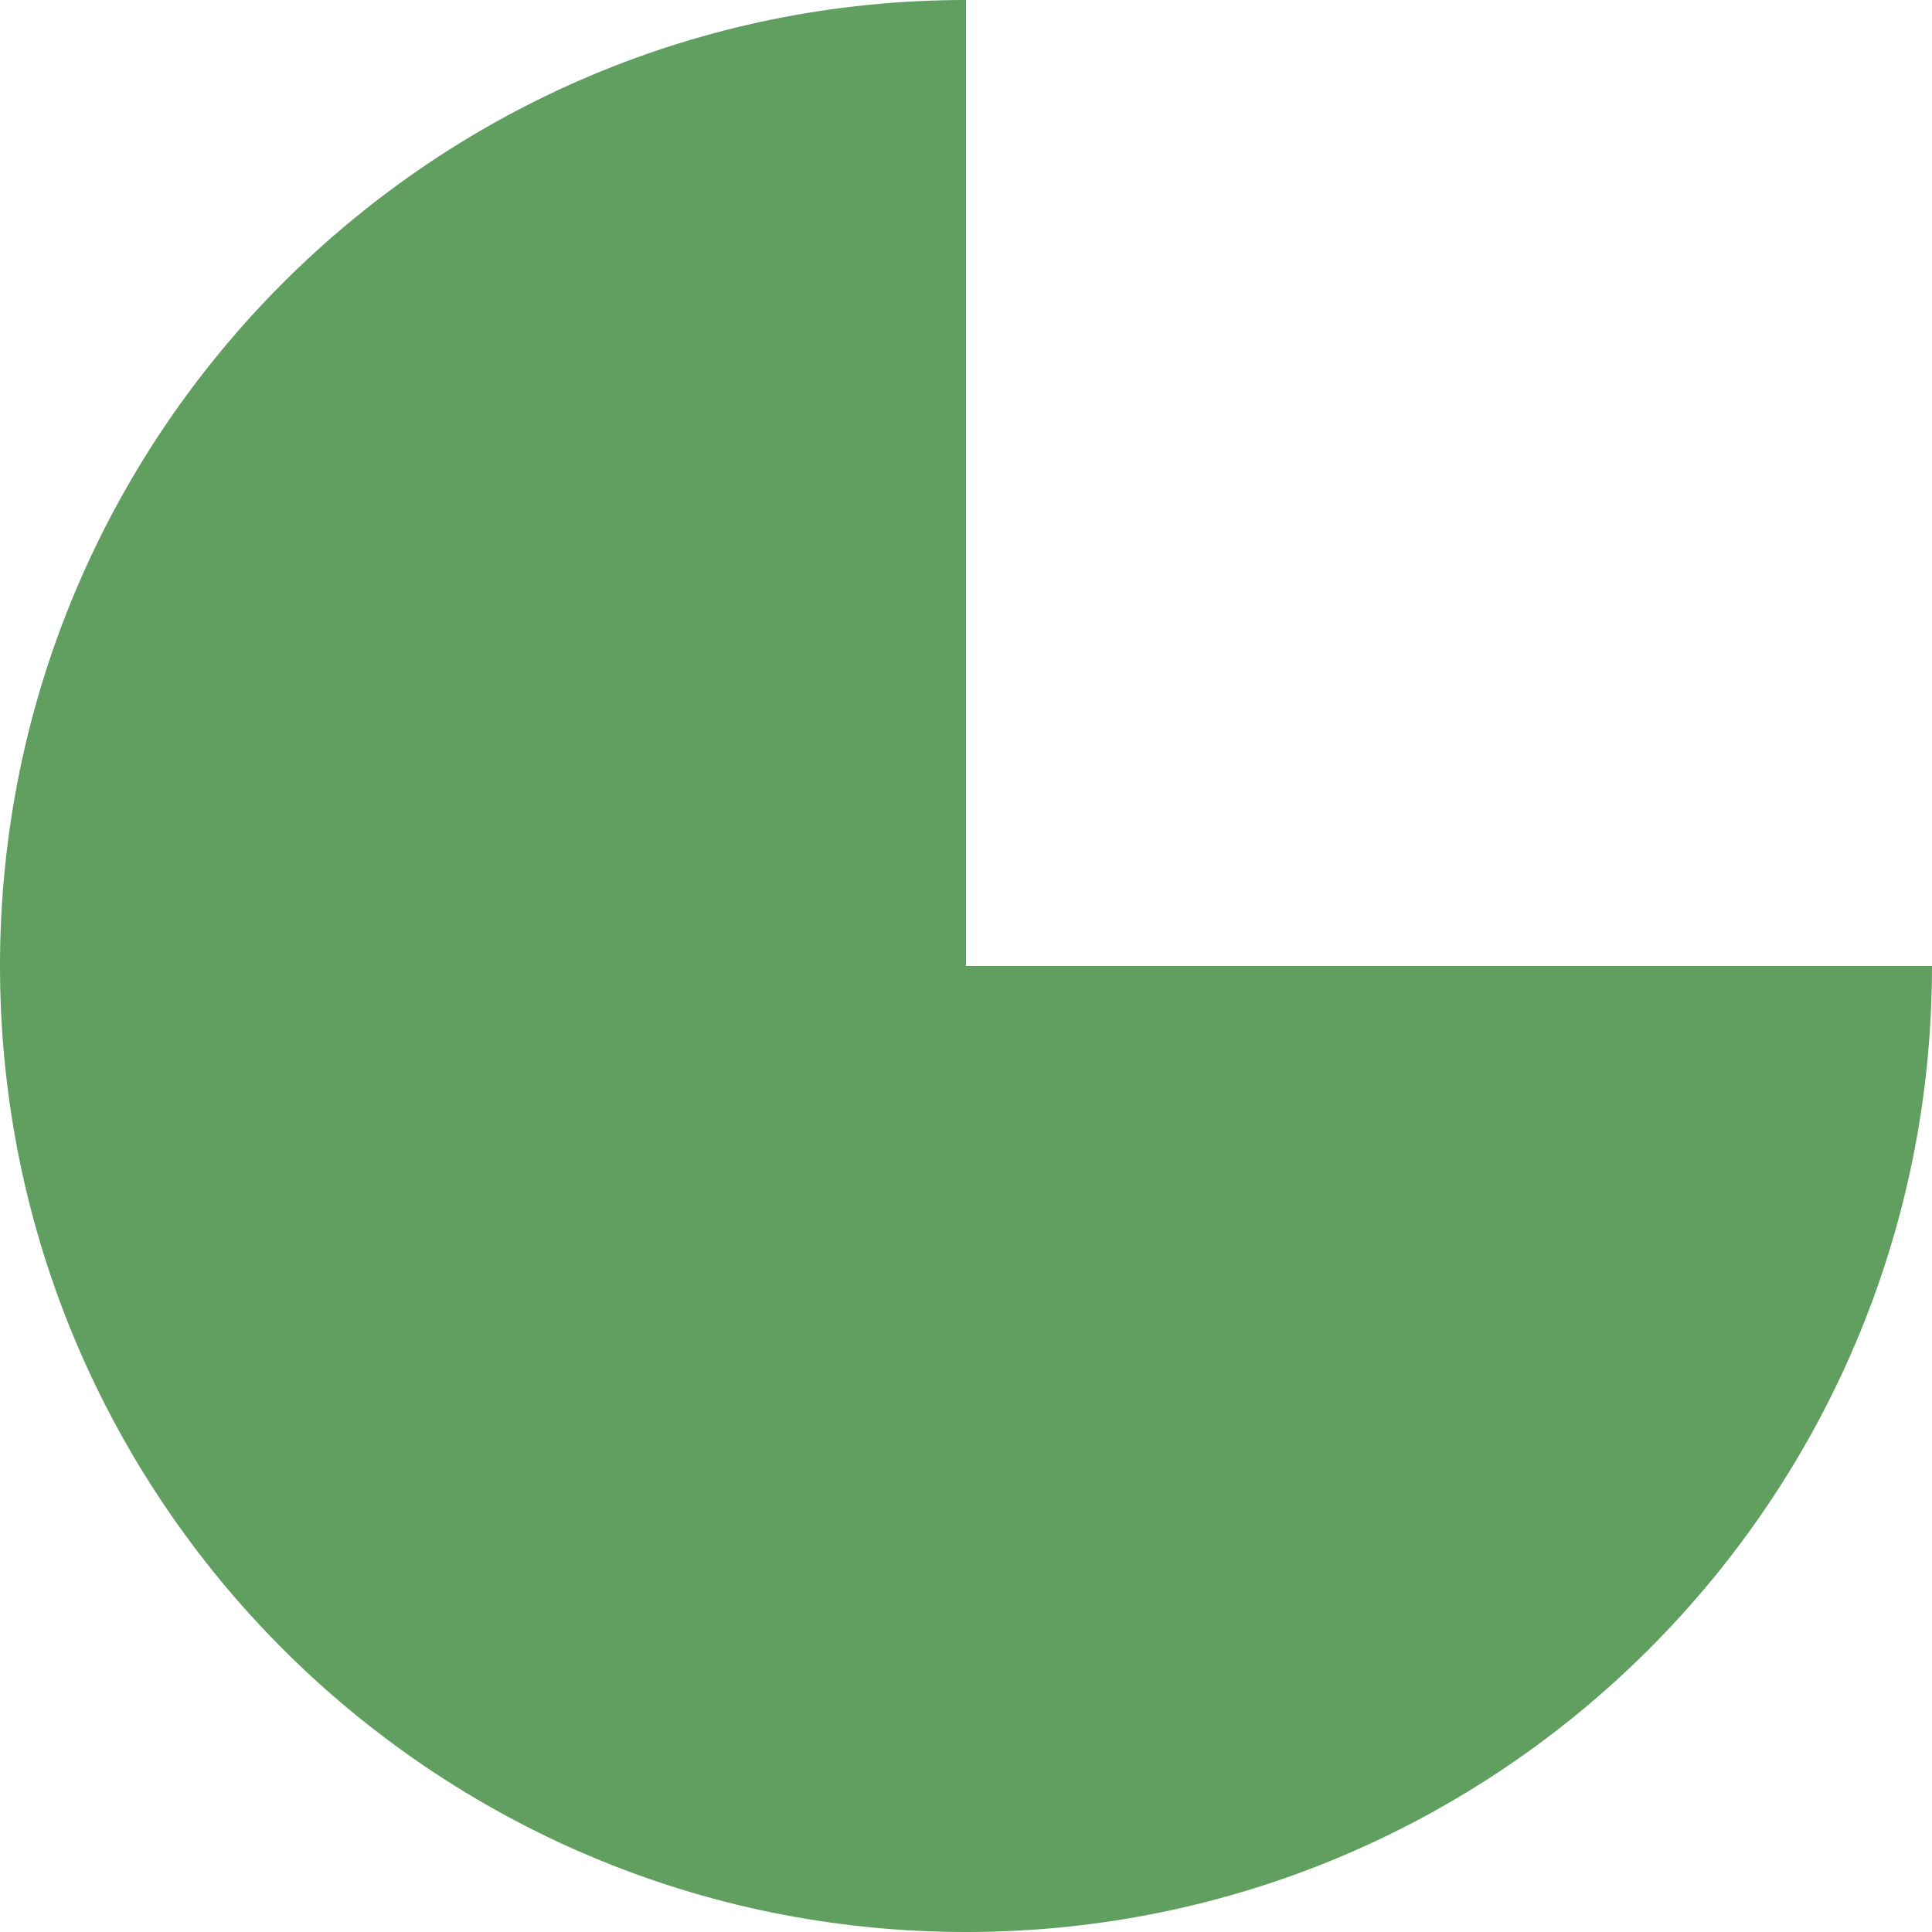 <?xml version="1.0" encoding="utf-8"?>
<!-- Generator: Adobe Illustrator 19.1.1, SVG Export Plug-In . SVG Version: 6.00 Build 0)  -->
<svg version="1.1" baseProfile="basic" id="Calque_1"
	 xmlns="http://www.w3.org/2000/svg" xmlns:xlink="http://www.w3.org/1999/xlink" x="0px" y="0px" width="108.04px"
	 height="108.04px" viewBox="427.33 227 108.04 108.04" xml:space="preserve">
<path style="fill:#609F60;" d="M535.37,281.02c0,29.83-24.18,54.02-54.02,54.02s-54.02-24.18-54.02-54.02
	c0-29.83,24.18-54.02,54.02-54.02v54.02H535.37z"/>
</svg>
